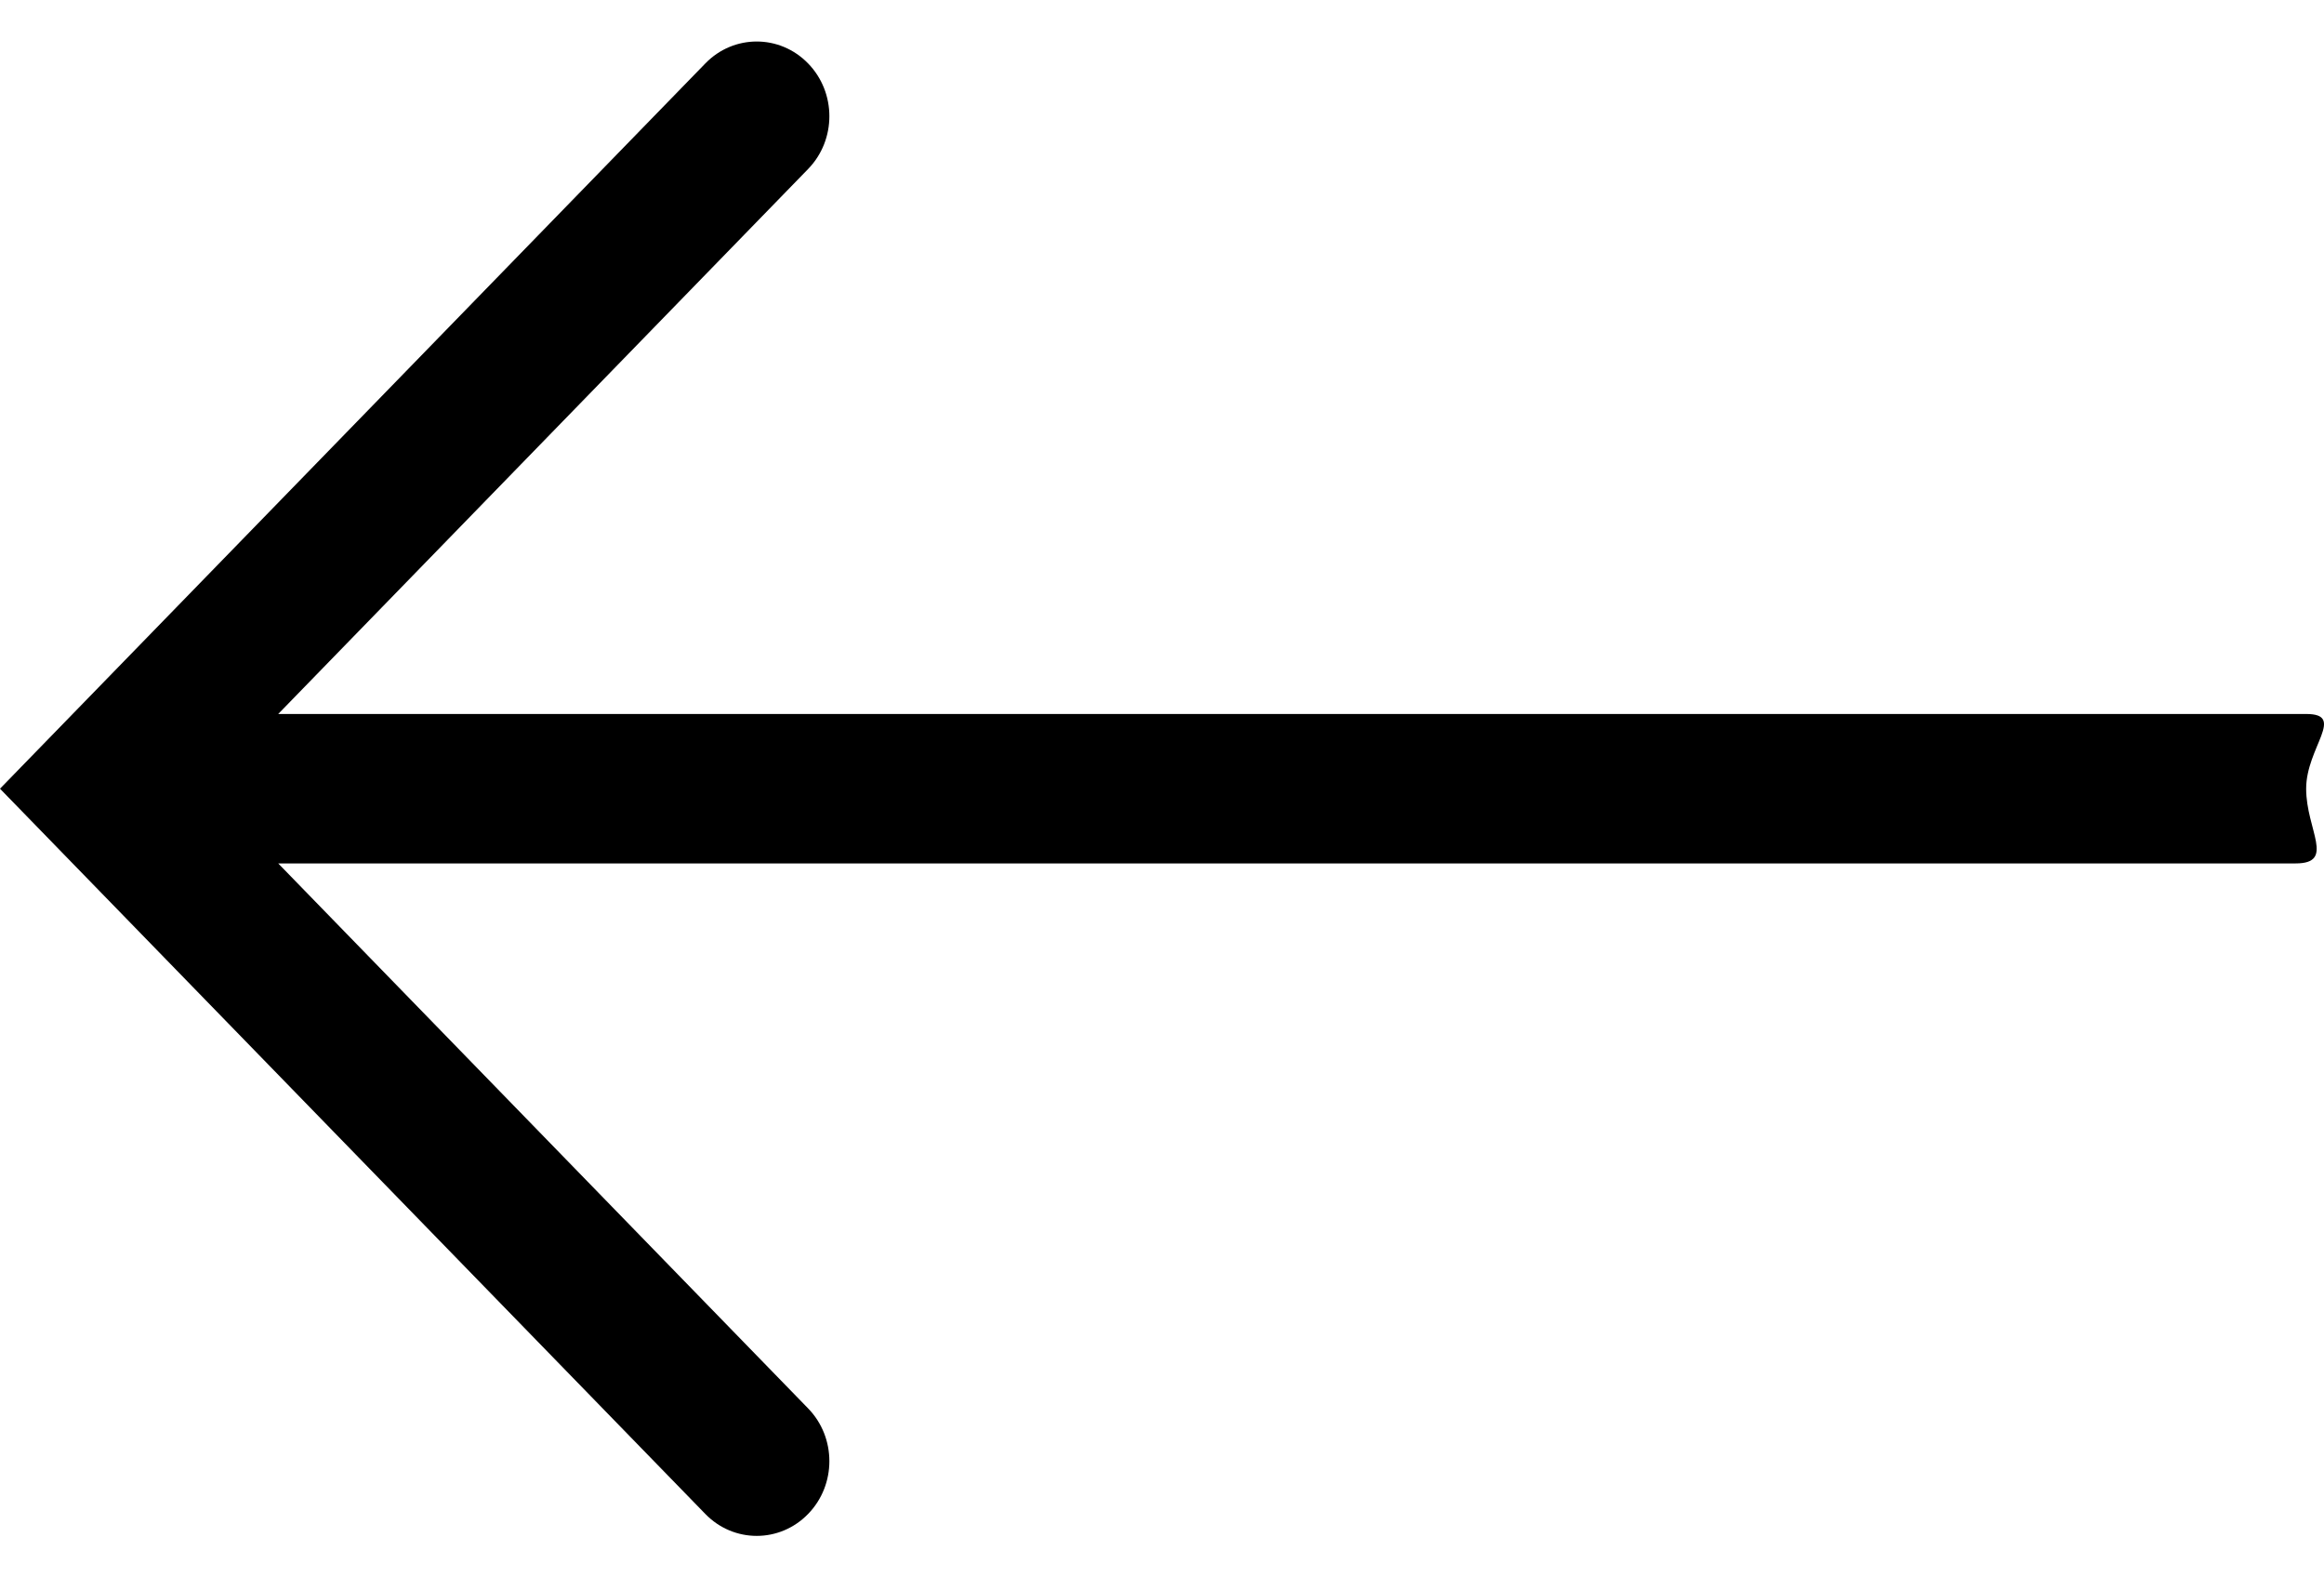 <svg width="28" height="19" viewBox="0 0 28 19" fill="none" xmlns="http://www.w3.org/2000/svg">
<path d="M27.785 8.6H3.352L9.736 2.036C10.078 1.685 10.078 1.115 9.736 0.764C9.394 0.412 8.84 0.412 8.498 0.764L0 9.5L8.498 18.236C8.669 18.412 8.893 18.5 9.117 18.5C9.341 18.5 9.565 18.412 9.736 18.236C10.078 17.885 10.078 17.315 9.736 16.964L3.352 10.4H27.658C28.142 10.4 27.785 9.997 27.785 9.5C27.785 9.003 28.269 8.6 27.785 8.6Z" fill="black"/>
</svg>
